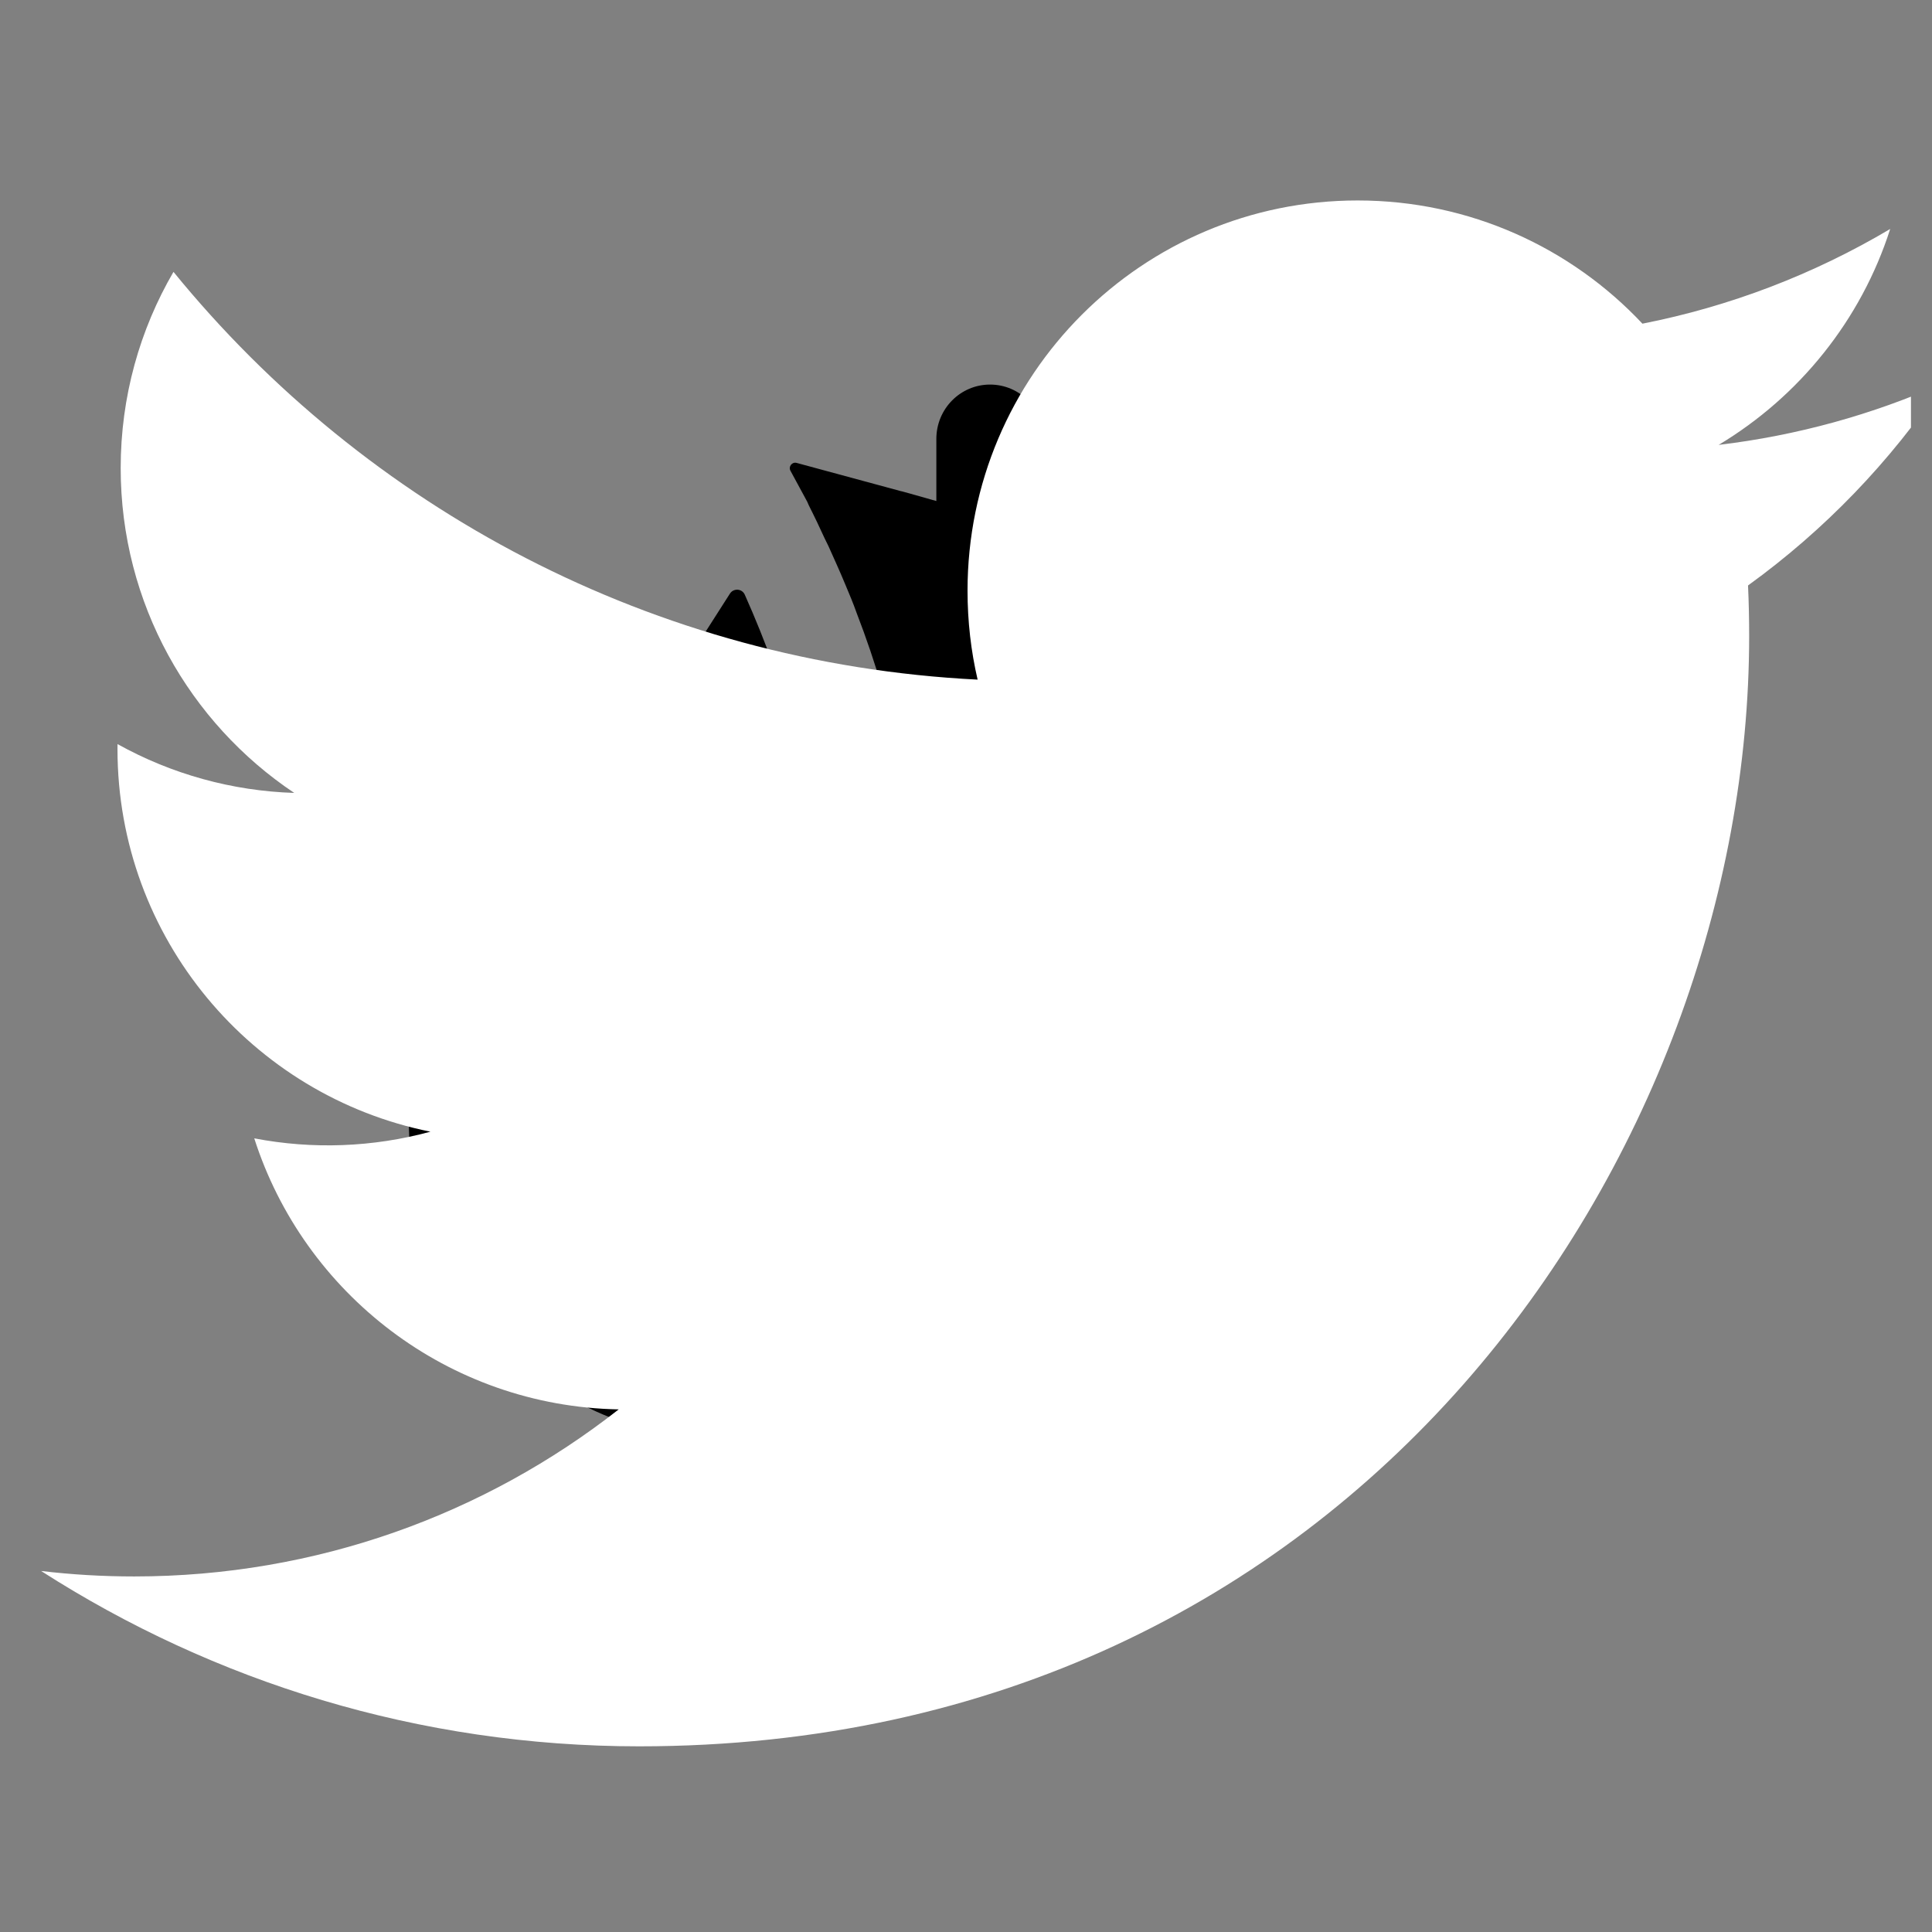 <svg width="58" height="58" viewBox="0 0 58 58" fill="none" xmlns="http://www.w3.org/2000/svg">
<rect x="0" y="0" width="58" height="58" fill="#808080" stroke="none"/>
<g clip-path="url(#clip0_4794_429)">
<path d="M14.365 29.63L14.488 29.437L21.913 17.821C22.022 17.651 22.277 17.668 22.359 17.853C23.6 20.633 24.67 24.091 24.169 26.243C23.955 27.129 23.368 28.328 22.708 29.437C22.623 29.598 22.529 29.756 22.43 29.909C22.383 29.979 22.303 30.02 22.218 30.02H14.582C14.377 30.02 14.257 29.797 14.365 29.63Z" fill="black"/>
<path d="M47.465 31.789V33.627C47.465 33.733 47.4 33.827 47.306 33.868C46.731 34.114 44.764 35.017 43.946 36.155C41.858 39.062 40.262 43.217 36.696 43.217H21.819C16.546 43.217 12.273 38.93 12.273 33.639V33.469C12.273 33.328 12.388 33.214 12.529 33.214H20.822C20.986 33.214 21.106 33.366 21.092 33.528C21.033 34.067 21.133 34.619 21.388 35.12C21.881 36.12 22.901 36.745 24.004 36.745H28.11V33.539H24.051C23.843 33.539 23.719 33.299 23.84 33.129C23.884 33.061 23.933 32.991 23.986 32.912C24.37 32.366 24.919 31.519 25.464 30.554C25.837 29.903 26.197 29.208 26.488 28.51C26.546 28.384 26.593 28.255 26.64 28.129C26.719 27.906 26.802 27.698 26.86 27.489C26.919 27.314 26.966 27.129 27.013 26.956C27.151 26.363 27.209 25.736 27.209 25.085C27.209 24.83 27.197 24.563 27.174 24.308C27.162 24.029 27.127 23.75 27.092 23.472C27.068 23.226 27.024 22.982 26.977 22.727C26.919 22.355 26.837 21.985 26.743 21.613L26.711 21.472C26.64 21.217 26.582 20.973 26.5 20.718C26.268 19.918 26.001 19.137 25.719 18.407C25.617 18.117 25.499 17.838 25.382 17.56C25.209 17.14 25.033 16.759 24.872 16.398C24.79 16.234 24.719 16.085 24.649 15.932C24.57 15.759 24.488 15.586 24.406 15.422C24.347 15.296 24.279 15.178 24.233 15.061L23.731 14.134C23.661 14.008 23.778 13.859 23.916 13.897L27.054 14.747H27.063C27.068 14.747 27.071 14.75 27.074 14.75L27.488 14.865L27.942 14.994L28.11 15.041V13.175C28.11 12.275 28.831 11.545 29.722 11.545C30.168 11.545 30.573 11.727 30.863 12.023C31.154 12.319 31.335 12.724 31.335 13.175V15.944L31.67 16.038C31.696 16.047 31.722 16.058 31.746 16.076C31.828 16.137 31.945 16.228 32.095 16.34C32.212 16.433 32.338 16.548 32.491 16.665C32.793 16.909 33.154 17.222 33.549 17.583C33.655 17.674 33.758 17.768 33.852 17.862C34.362 18.337 34.934 18.894 35.479 19.51C35.632 19.683 35.781 19.859 35.934 20.044C36.086 20.231 36.247 20.416 36.388 20.601C36.573 20.847 36.772 21.102 36.945 21.369C37.028 21.495 37.121 21.624 37.2 21.75C37.423 22.088 37.62 22.437 37.808 22.786C37.887 22.947 37.969 23.123 38.039 23.296C38.248 23.762 38.412 24.237 38.517 24.712C38.55 24.815 38.573 24.926 38.585 25.026V25.05C38.62 25.19 38.632 25.34 38.643 25.492C38.69 25.979 38.667 26.466 38.561 26.956C38.517 27.164 38.459 27.36 38.388 27.569C38.318 27.768 38.247 27.976 38.157 28.173C37.981 28.58 37.772 28.988 37.526 29.369C37.447 29.51 37.353 29.66 37.259 29.8C37.157 29.95 37.051 30.091 36.957 30.229C36.828 30.404 36.69 30.589 36.55 30.753C36.423 30.927 36.294 31.099 36.154 31.252C35.957 31.484 35.769 31.704 35.573 31.915C35.456 32.053 35.33 32.193 35.2 32.319C35.074 32.46 34.945 32.586 34.828 32.704C34.632 32.9 34.467 33.053 34.33 33.179L34.007 33.475C33.96 33.516 33.898 33.539 33.834 33.539H31.335V36.745H34.479C35.183 36.745 35.852 36.495 36.391 36.038C36.576 35.877 37.382 35.179 38.335 34.126C38.368 34.091 38.409 34.064 38.456 34.053L47.139 31.542C47.3 31.495 47.465 31.619 47.465 31.789Z" fill="black"/>
<g clip-path="url(#clip1_4794_429)">
<path d="M58.322 11.511C56.221 12.443 53.964 13.073 51.595 13.356C54.013 11.906 55.87 9.61 56.745 6.874C54.446 8.239 51.93 9.201 49.307 9.717C47.171 7.441 44.127 6.018 40.758 6.018C34.29 6.018 29.046 11.263 29.046 17.733C29.046 18.651 29.149 19.546 29.349 20.403C19.615 19.915 10.985 15.25 5.208 8.162C4.2 9.893 3.623 11.905 3.623 14.052C3.623 18.117 5.691 21.703 8.833 23.804C6.973 23.745 5.154 23.243 3.528 22.338C3.527 22.387 3.527 22.436 3.527 22.486C3.527 28.162 7.565 32.897 12.922 33.974C11.198 34.443 9.389 34.511 7.633 34.174C9.124 38.829 13.449 42.216 18.574 42.311C14.566 45.453 9.515 47.326 4.028 47.326C3.083 47.326 2.151 47.271 1.234 47.162C6.418 50.486 12.574 52.426 19.188 52.426C40.731 52.426 52.511 34.574 52.511 19.092C52.511 18.584 52.5 18.078 52.477 17.576C54.77 15.918 56.749 13.864 58.322 11.511Z" fill="white"/>
</g>
</g>
<defs>
<clipPath id="clip0_4794_429">
<rect width="57.087" height="57.087" fill="white" transform="translate(0.281 0.127)"/>
</clipPath>
<clipPath id="clip1_4794_429">
<rect width="57.087" height="46.621" fill="white" transform="translate(1.234 5.836)"/>
</clipPath>
</defs>
</svg>
